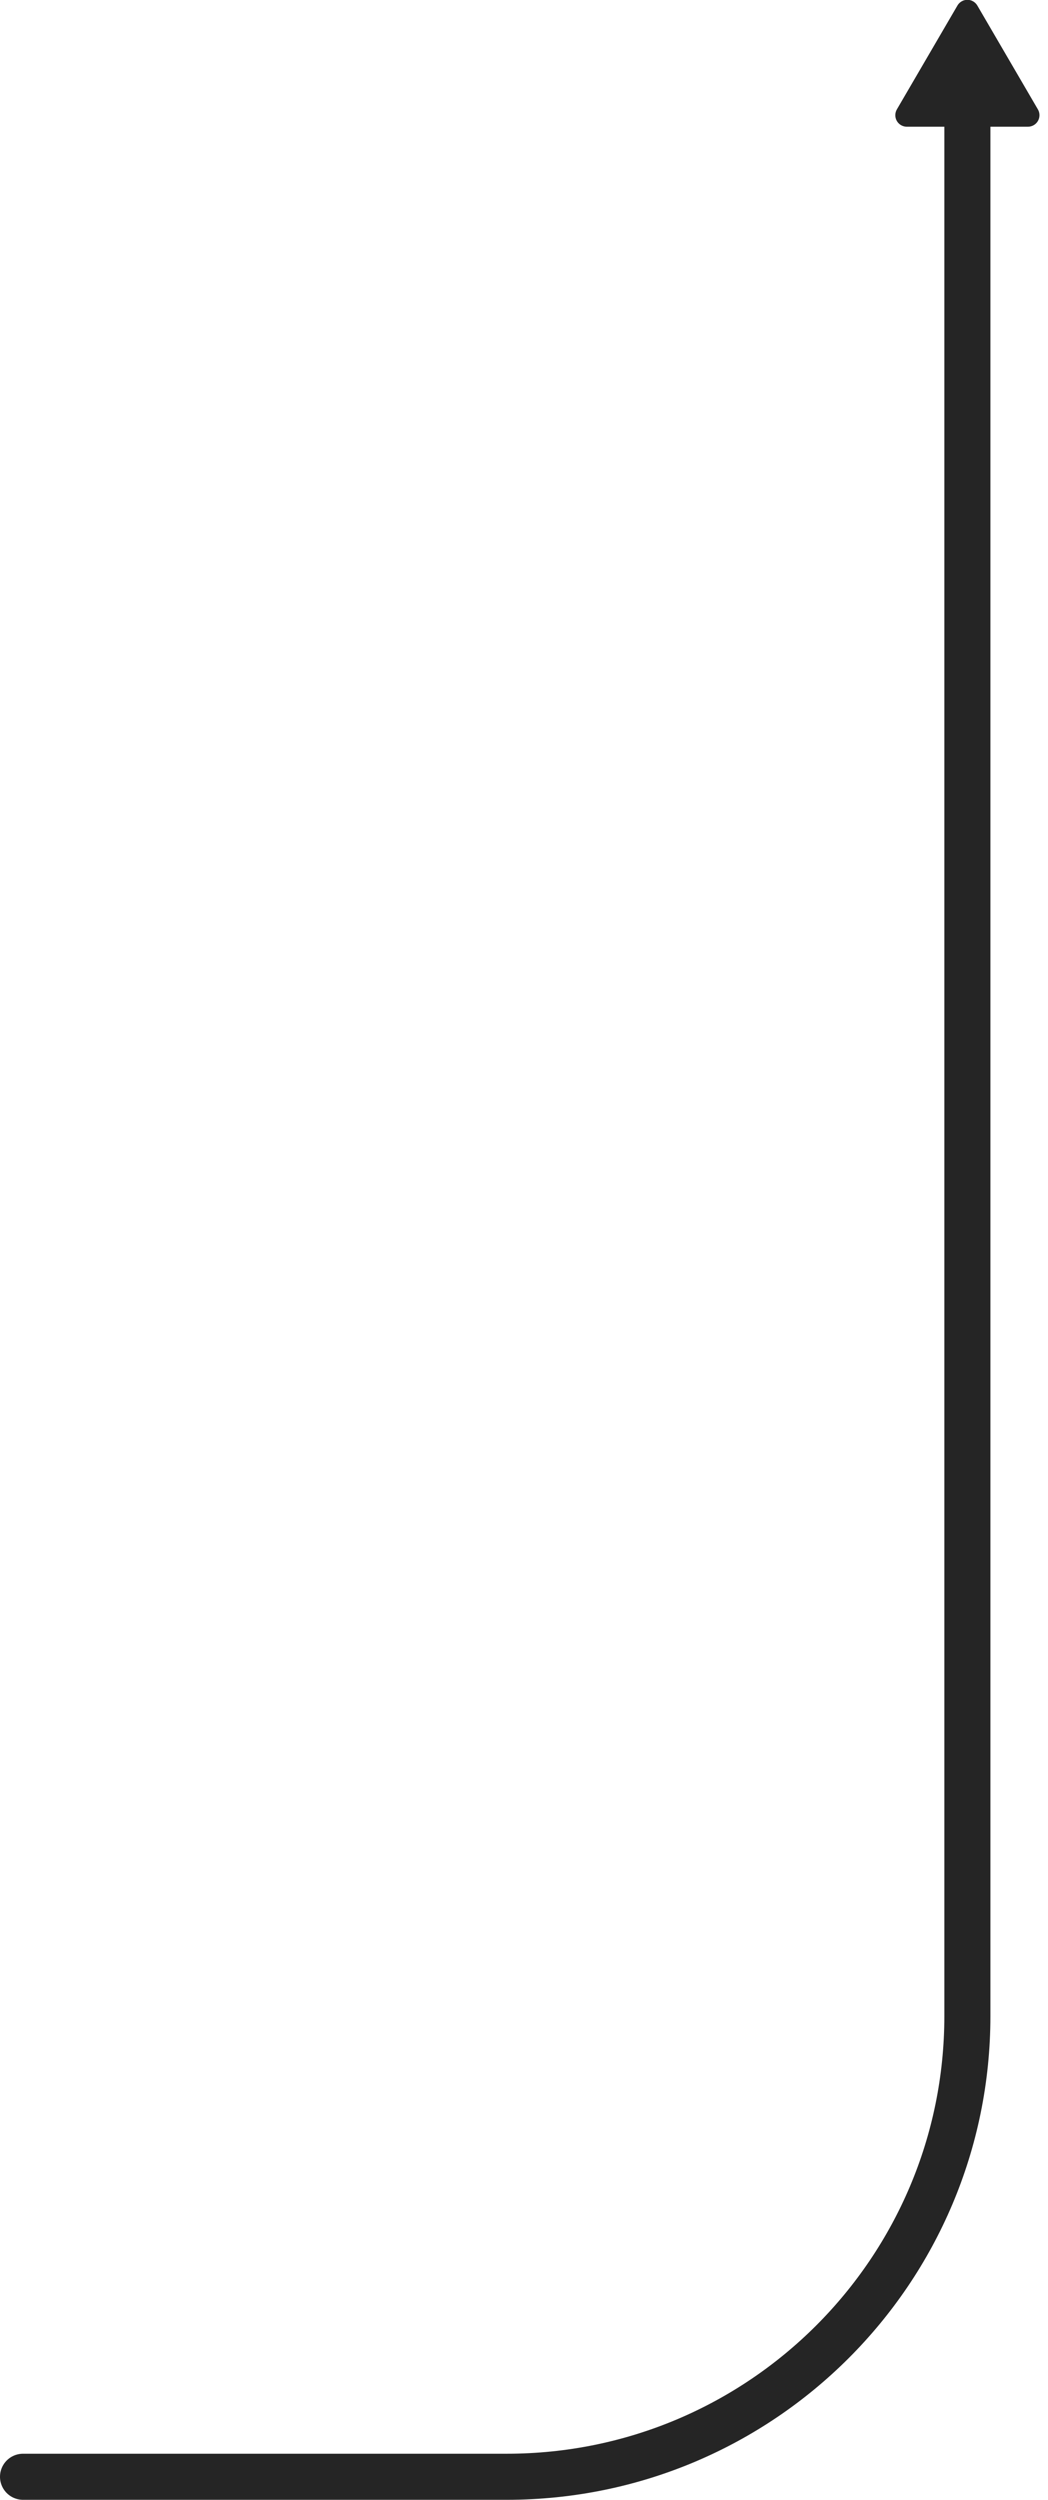 <?xml version="1.0" encoding="UTF-8"?>
<svg width="91px" height="217px" viewBox="0 0 91 217" version="1.1" xmlns="http://www.w3.org/2000/svg" xmlns:xlink="http://www.w3.org/1999/xlink">
    <!-- Generator: Sketch 47.1 (45422) - http://www.bohemiancoding.com/sketch -->
    <title>flow2-small</title>
    <desc>Created with Sketch.</desc>
    <defs></defs>
    <g id="Page-1" stroke="none" stroke-width="1" fill="none" fill-rule="evenodd">
        <g id="Desktop-HD-Copy-18" transform="translate(-232, -2028)">
            <g id="Flow-/-Right-/-Curve-/-Up-/-Default" transform="translate(234, 2033)">
                <path d="M82,0 L82,170 L82,170 C82,192.091 64.091,210 42,210 L0,210" id="path" stroke="#252525" stroke-width="4" stroke-linecap="round"></path>
                <g id="Assets-/-Cap-/-Arrow-/-Default" transform="translate(82, 0) rotate(-90) translate(-82, -0) translate(72, -10)" fill-rule="evenodd" fill="#252525">
                    <path d="M4,15.259 L4,4.741 L4,4.741 C4,4.189 4.448,3.741 5,3.741 C5.177,3.741 5.351,3.788 5.504,3.877 L14.519,9.136 L14.519,9.136 C14.996,9.415 15.157,10.027 14.879,10.504 C14.792,10.653 14.668,10.777 14.519,10.864 L5.504,16.123 L5.504,16.123 C5.027,16.401 4.415,16.24 4.136,15.763 C4.047,15.61 4,15.436 4,15.259 Z" id="shape"></path>
                </g>
            </g>
        </g>
    </g>
</svg>